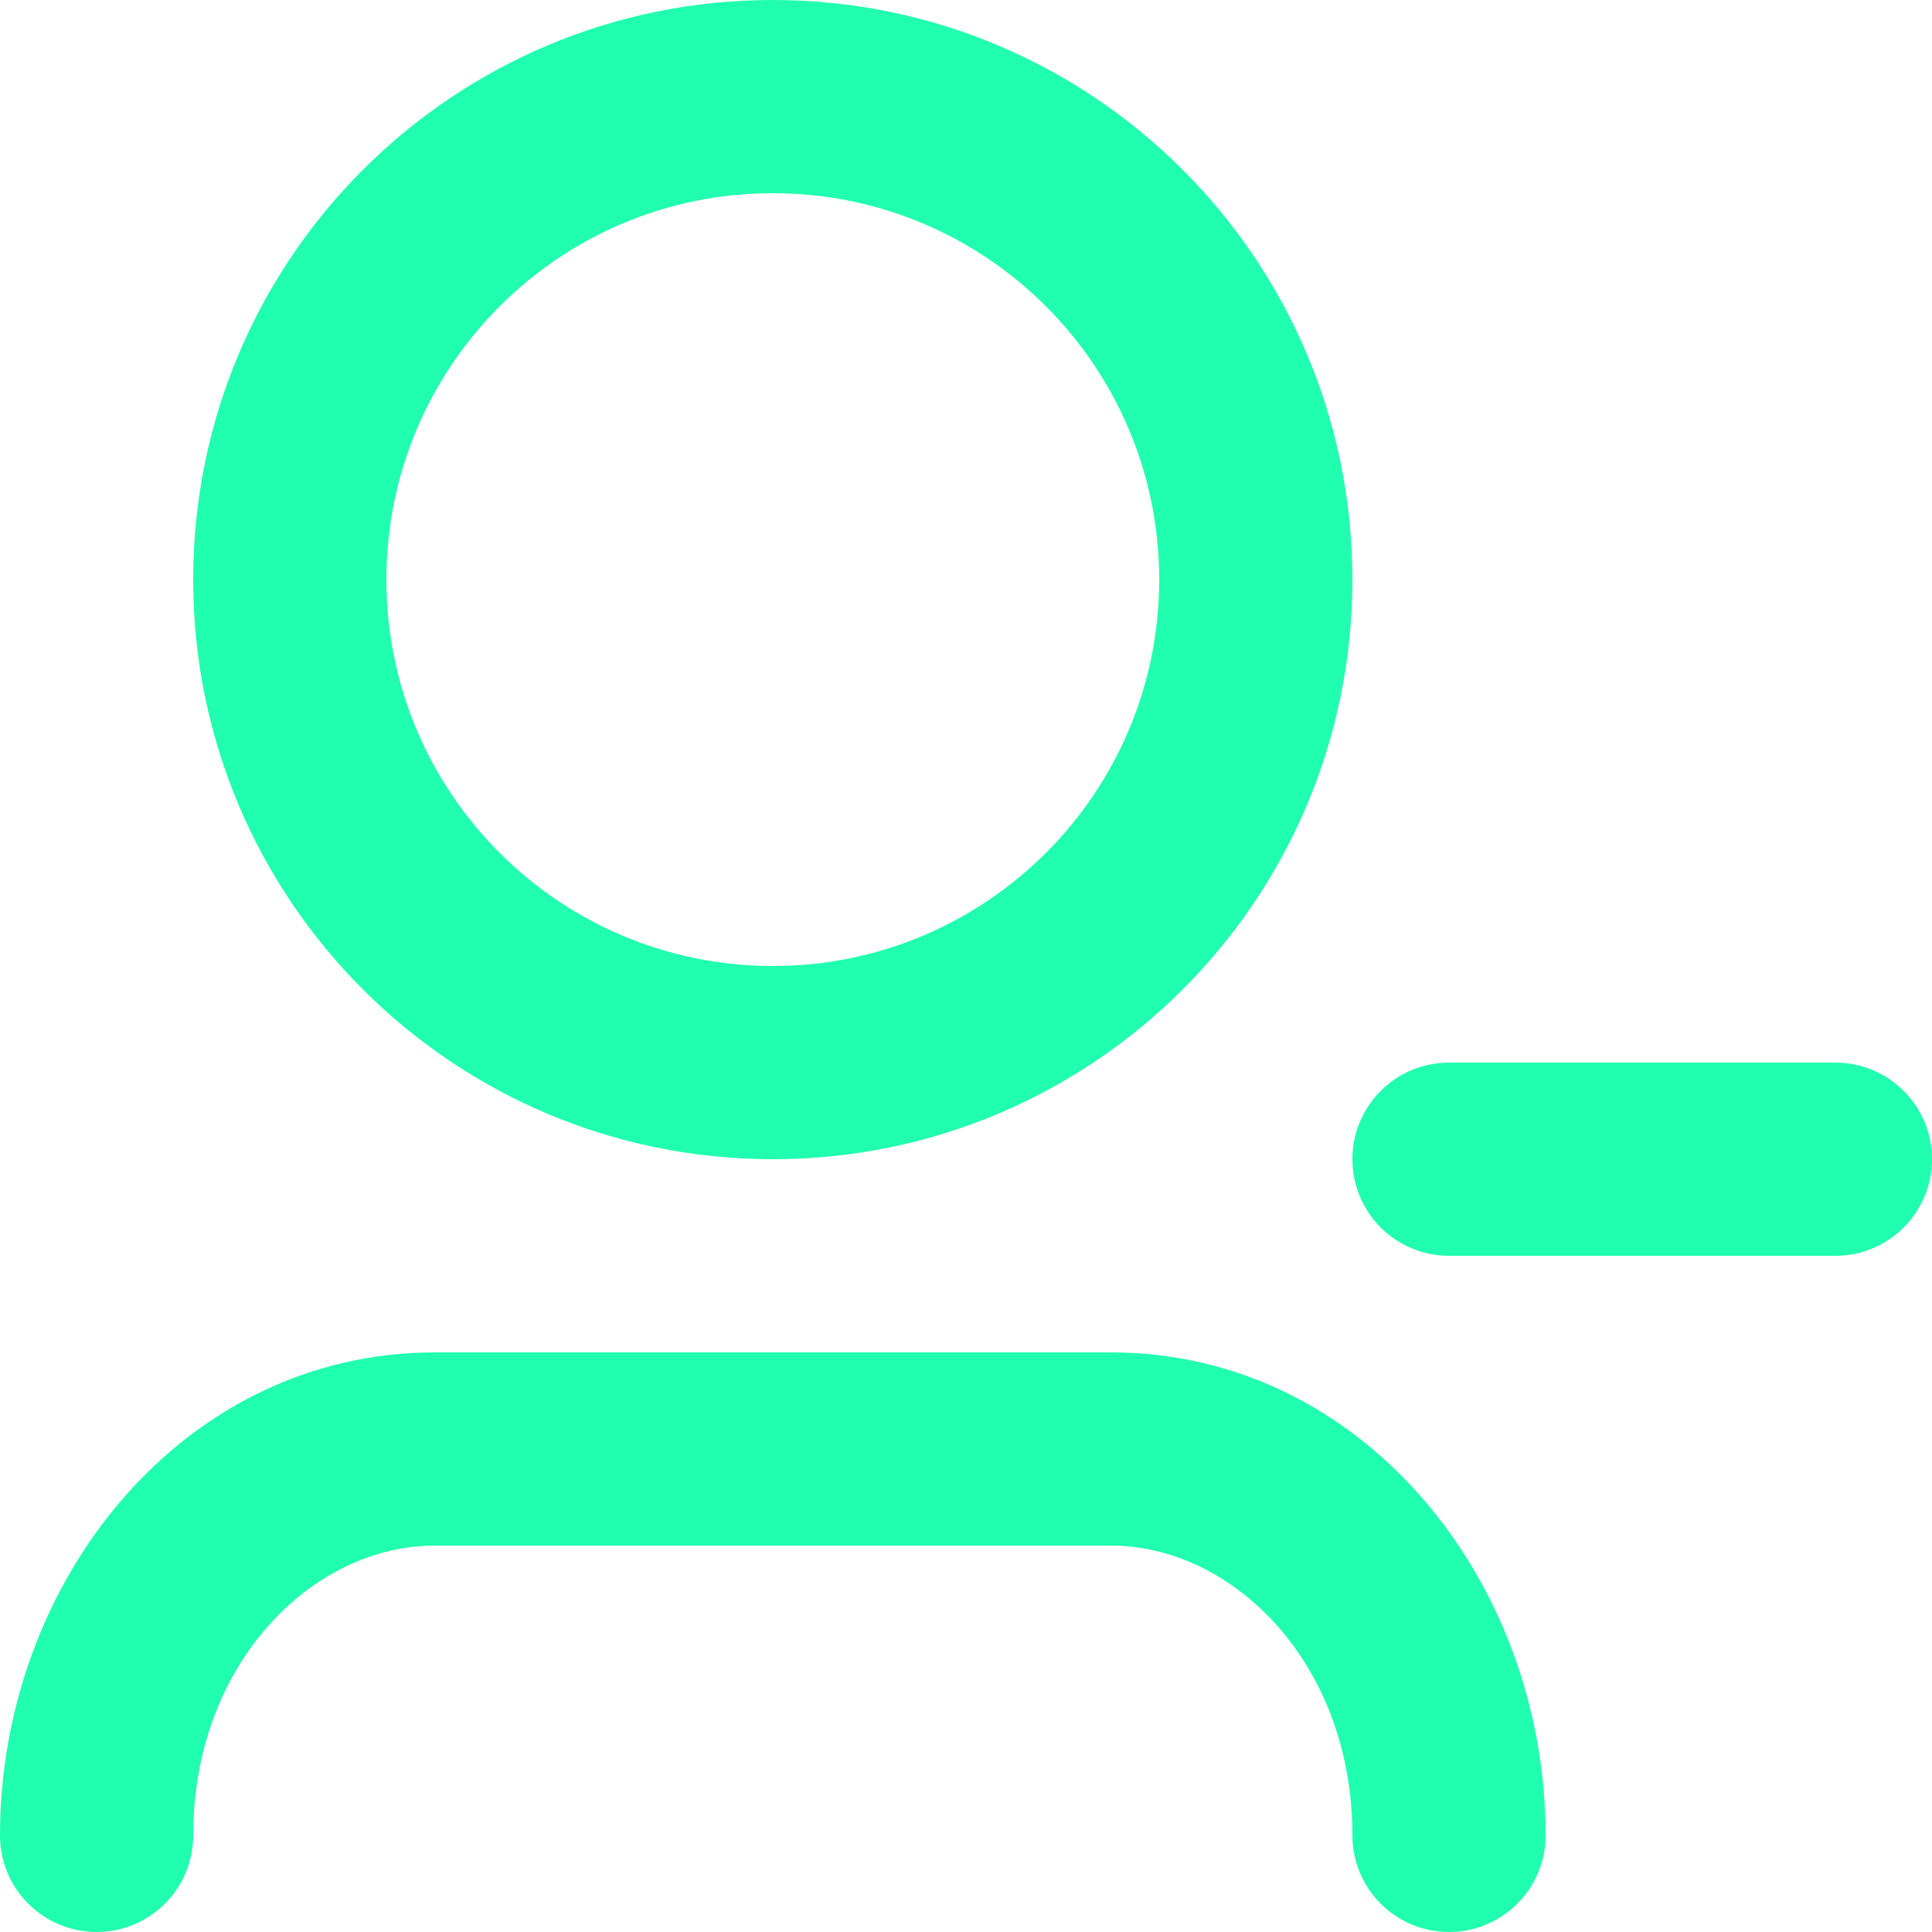 <svg width="20" height="20" viewBox="0 0 20 20" fill="none" xmlns="http://www.w3.org/2000/svg">
<path d="M8 2C5.791 2 4 3.791 4 6C4 8.209 5.791 10 8 10C10.209 10 12 8.209 12 6C12 3.791 10.209 2 8 2ZM2 6C2 2.686 4.686 0 8 0C11.314 0 14 2.686 14 6C14 9.314 11.314 12 8 12C4.686 12 2 9.314 2 6ZM14 12C14 11.448 14.448 11 15 11H19C19.552 11 20 11.448 20 12C20 12.552 19.552 13 19 13H15C14.448 13 14 12.552 14 12ZM4.5 16C3.241 16 2 17.213 2 19C2 19.552 1.552 20 1 20C0.448 20 0 19.552 0 19C0 16.368 1.893 14 4.5 14H11.5C14.107 14 16 16.368 16 19C16 19.552 15.552 20 15 20C14.448 20 14 19.552 14 19C14 17.213 12.759 16 11.5 16H4.5Z" fill="#20FFAF"/>
</svg>

